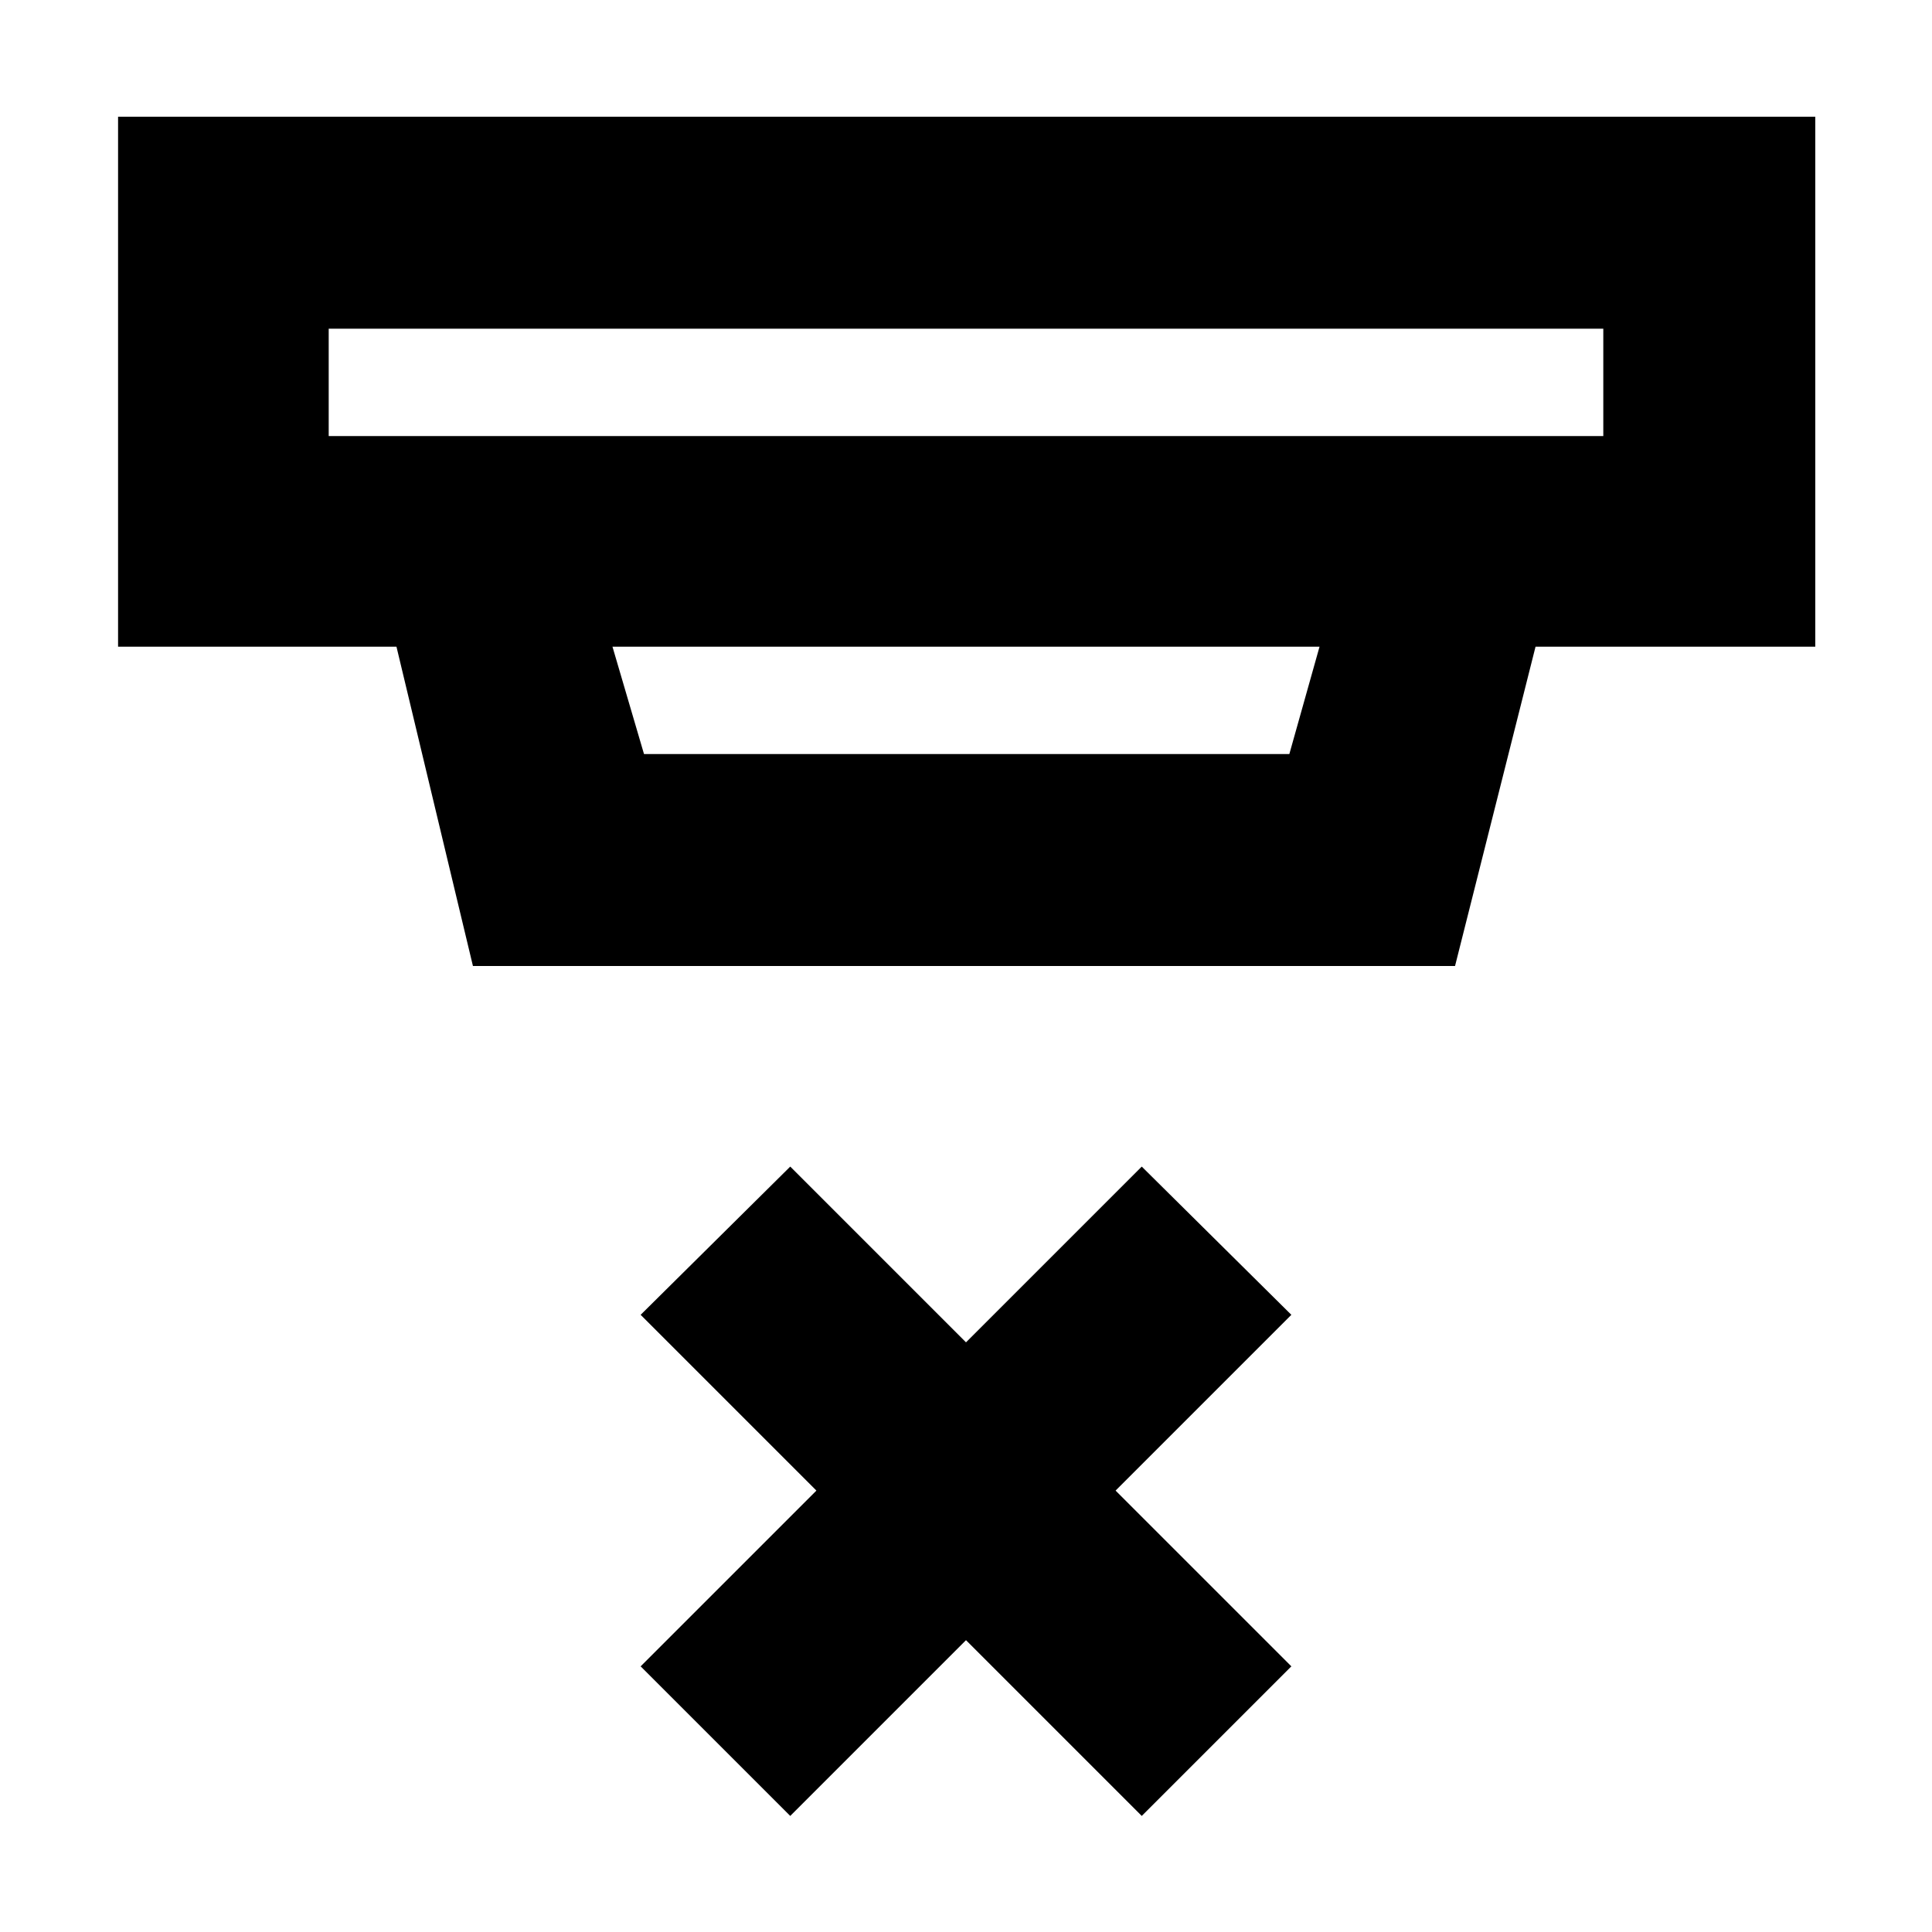 <svg xmlns="http://www.w3.org/2000/svg" height="40" viewBox="0 -960 960 960" width="40"><path d="M392.67-57.67 318.33-132l87.34-87.33-87.34-87.34 74.34-73.66L480-293l87.33-87.33 74.34 73.66-87.34 87.34L641.67-132l-74.34 74.33L480-145l-87.33 87.33Zm-229.34-739v53.34h633.34v-53.34H163.33Zm141 158L320-585.33h320.67l15-53.34H304.33ZM235-480l-38-158.67H58.67V-902H902v263.33H763L723-480H235Zm-71.67-316.67v53.34-53.34Z"/></svg>